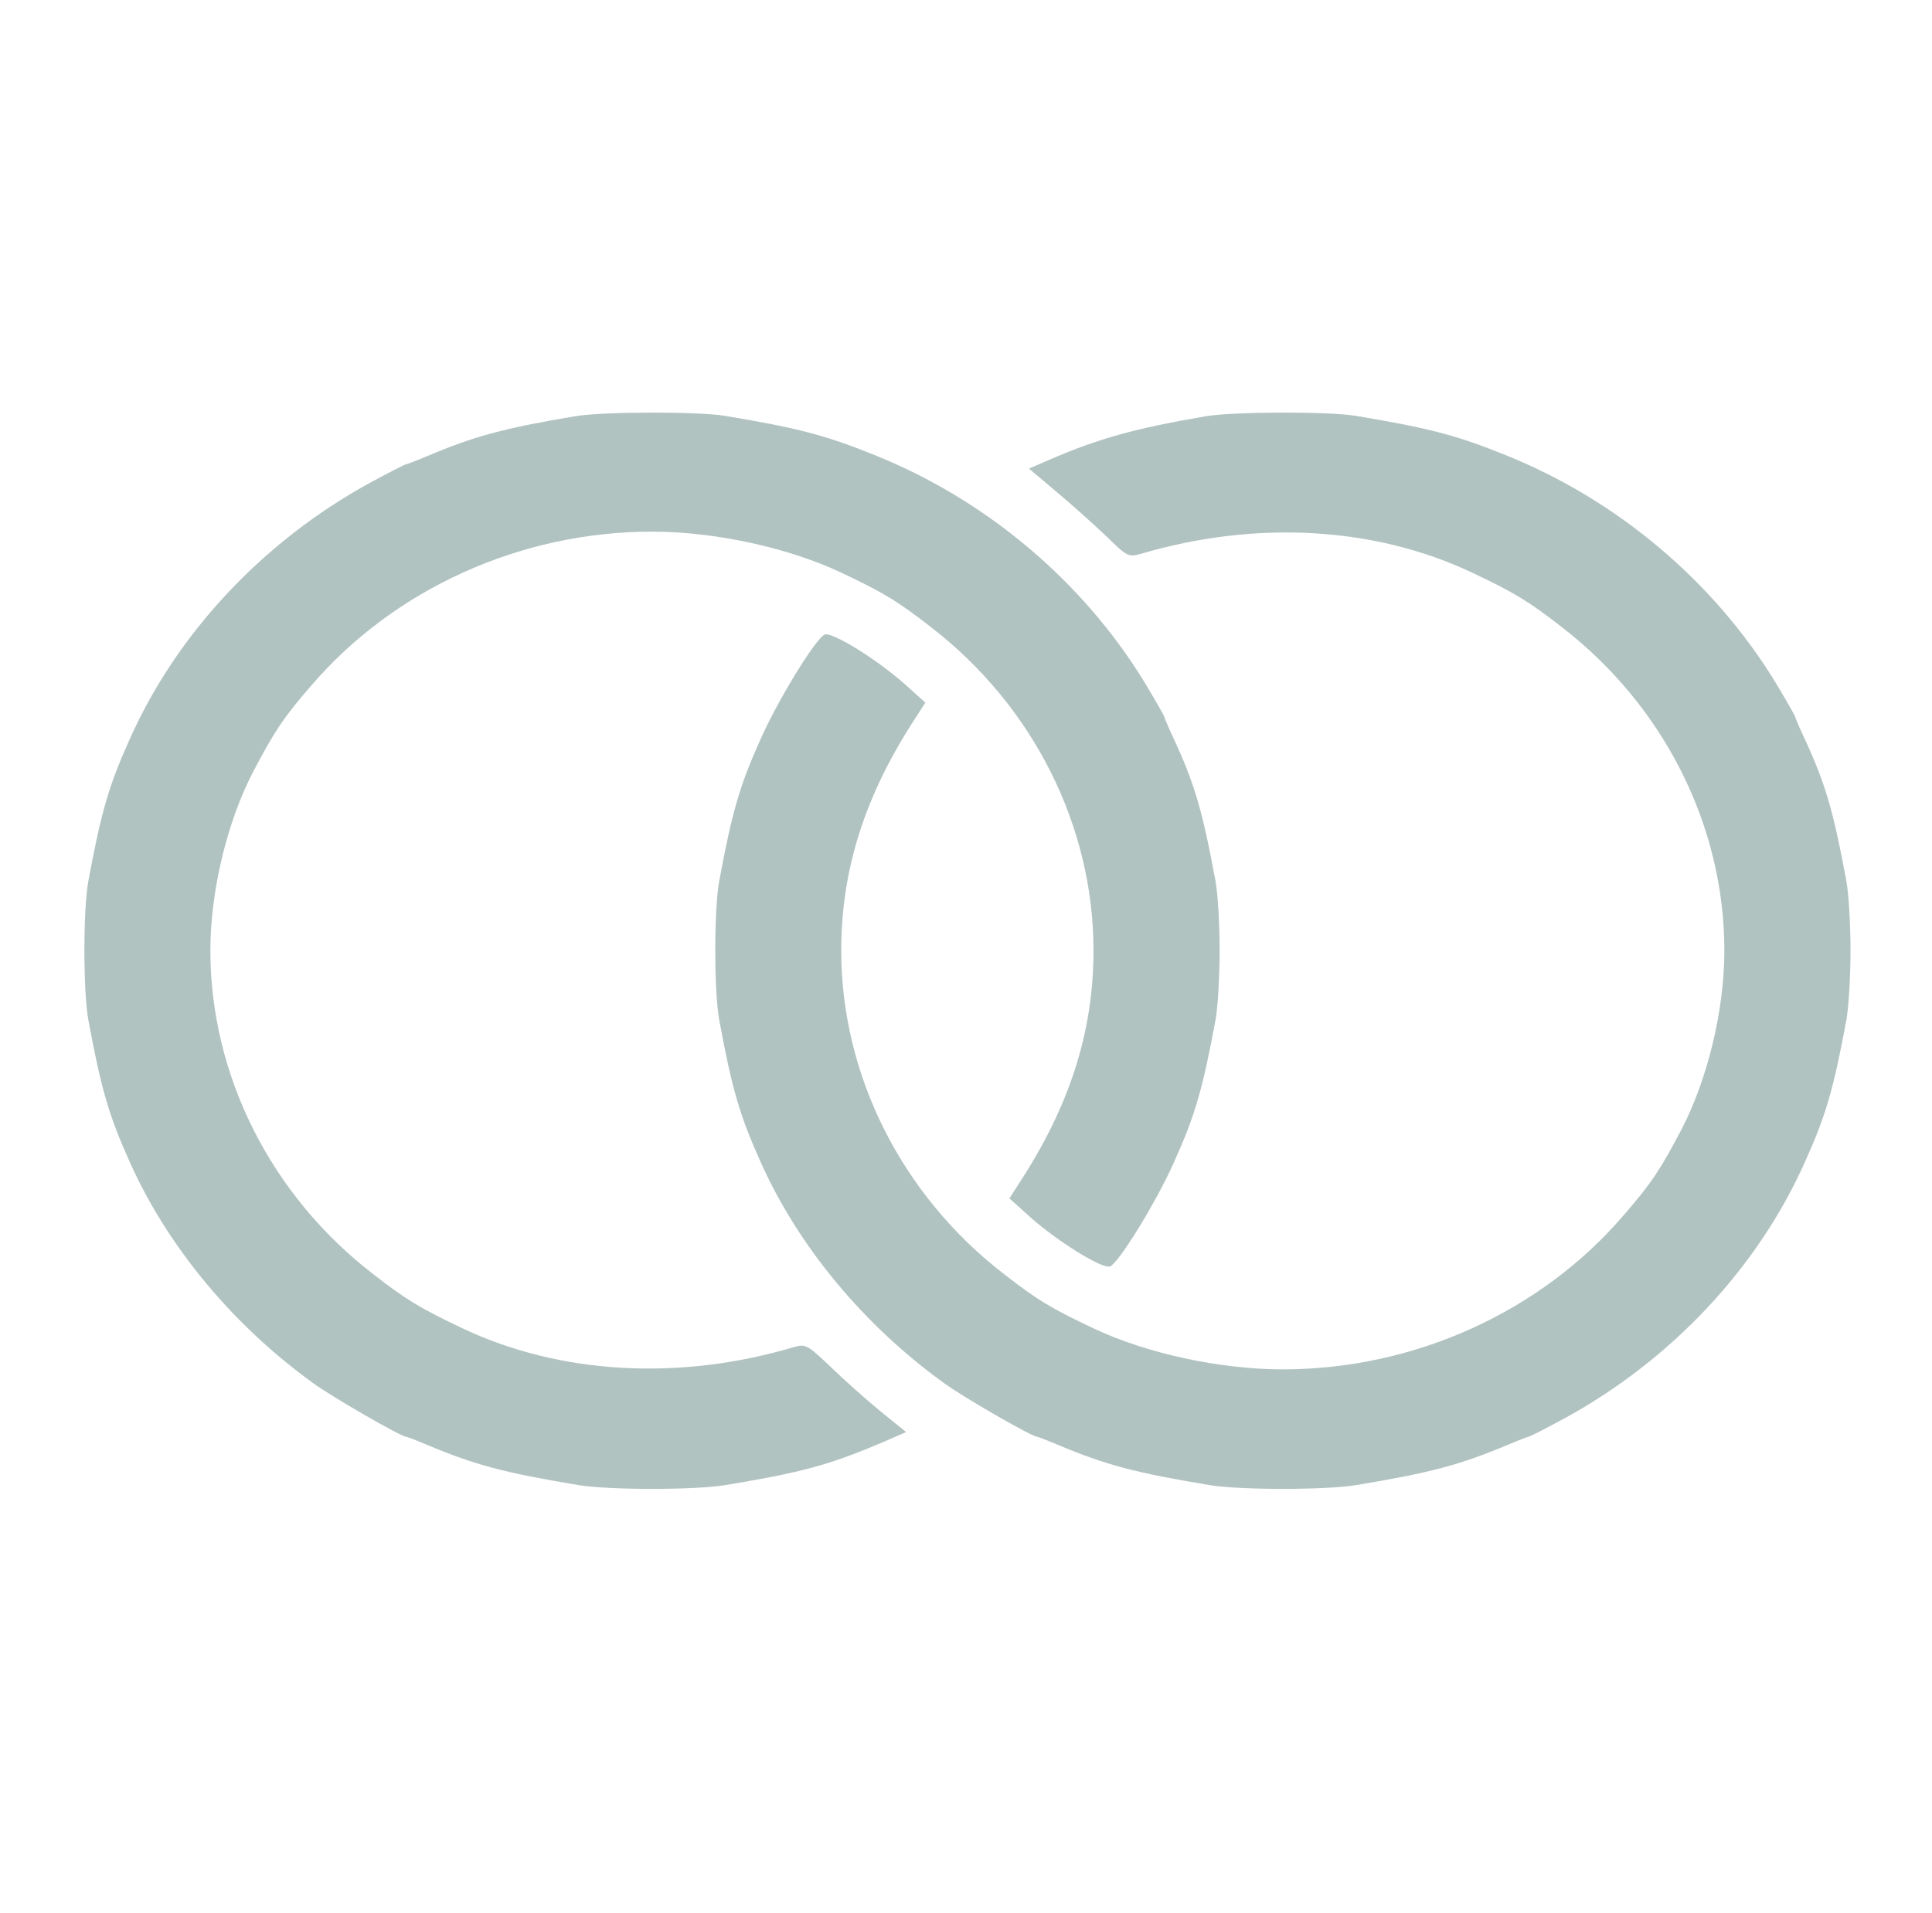 <svg width="103" height="102" viewBox="0 0 103 102" fill="none" xmlns="http://www.w3.org/2000/svg">
<path d="M30.653 22.196C26.829 22.842 25.288 23.26 22.726 24.342C22.185 24.57 21.685 24.76 21.645 24.76C21.585 24.76 20.704 25.216 19.683 25.767C14.018 28.882 9.434 33.763 6.912 39.423C5.791 41.911 5.391 43.317 4.71 46.982C4.43 48.502 4.43 52.87 4.71 54.39C5.391 58.056 5.791 59.461 6.912 61.949C8.914 66.451 12.417 70.667 16.681 73.744C17.681 74.485 21.385 76.612 21.645 76.612C21.685 76.612 22.185 76.802 22.726 77.03C25.348 78.132 26.869 78.53 30.853 79.195C32.454 79.461 37.058 79.461 38.66 79.195C42.783 78.511 44.225 78.112 47.047 76.916L48.308 76.365L46.947 75.263C46.186 74.637 44.985 73.573 44.285 72.889C43.023 71.693 42.964 71.655 42.283 71.845C36.198 73.649 29.852 73.288 24.668 70.838C22.426 69.774 21.685 69.338 19.883 67.932C14.439 63.734 11.216 57.334 11.216 50.686C11.216 47.495 12.117 43.791 13.518 41.113C14.639 38.986 15.099 38.283 16.581 36.574C21.004 31.408 27.75 28.35 34.756 28.35C38.119 28.35 42.023 29.204 44.845 30.534C47.087 31.598 47.828 32.035 49.629 33.44C55.074 37.638 58.297 44.038 58.297 50.686C58.297 55.035 57.016 59.005 54.313 63.127L53.813 63.905L54.954 64.931C56.415 66.223 58.777 67.685 59.178 67.533C59.638 67.362 61.66 64.076 62.601 61.949C63.722 59.461 64.122 58.056 64.802 54.39C64.923 53.744 65.023 52.072 65.023 50.686C65.023 49.3 64.923 47.628 64.802 46.982C64.102 43.203 63.681 41.759 62.52 39.271C62.28 38.758 62.08 38.283 62.08 38.245C62.08 38.188 61.6 37.353 61.019 36.384C57.736 31.009 52.592 26.659 46.627 24.266C44.004 23.203 42.523 22.823 38.66 22.177C37.178 21.93 32.134 21.949 30.653 22.196Z" fill="#B1C3C0"/>
<path d="M64.286 22.196C60.542 22.842 58.641 23.355 55.998 24.494L54.857 24.988L56.319 26.223C57.119 26.887 58.3 27.951 58.961 28.578C60.102 29.698 60.162 29.717 60.843 29.527C66.968 27.723 73.293 28.084 78.478 30.534C80.72 31.598 81.46 32.035 83.262 33.44C88.707 37.638 91.93 44.038 91.93 50.686C91.93 53.877 91.029 57.581 89.628 60.259C88.507 62.386 88.046 63.089 86.565 64.798C82.141 69.964 75.395 73.022 68.389 73.022C65.026 73.022 61.123 72.168 58.3 70.838C56.058 69.774 55.318 69.338 53.516 67.932C48.072 63.734 44.849 57.334 44.849 50.686C44.849 46.337 46.13 42.367 48.832 38.245L49.333 37.467L48.192 36.441C46.73 35.149 44.368 33.687 43.968 33.839C43.508 34.01 41.486 37.296 40.545 39.423C39.424 41.911 39.024 43.317 38.343 46.982C38.063 48.502 38.063 52.87 38.343 54.39C39.024 58.056 39.424 59.461 40.545 61.949C42.547 66.451 46.05 70.667 50.313 73.744C51.314 74.485 55.017 76.612 55.278 76.612C55.318 76.612 55.818 76.802 56.359 77.03C58.981 78.132 60.502 78.53 64.486 79.195C66.087 79.461 70.691 79.461 72.293 79.195C76.276 78.53 77.797 78.132 80.42 77.03C80.96 76.802 81.46 76.612 81.501 76.612C81.561 76.612 82.441 76.156 83.462 75.605C89.127 72.49 93.711 67.609 96.233 61.949C97.354 59.461 97.755 58.056 98.435 54.39C98.555 53.744 98.656 52.072 98.656 50.686C98.656 49.3 98.555 47.628 98.435 46.982C97.735 43.203 97.314 41.759 96.153 39.271C95.913 38.758 95.713 38.283 95.713 38.245C95.713 38.188 95.233 37.353 94.652 36.384C91.369 31.009 86.225 26.659 80.26 24.266C77.637 23.203 76.156 22.823 72.293 22.177C70.811 21.93 65.767 21.949 64.286 22.196Z" fill="#B1C3C0"/>
</svg>
